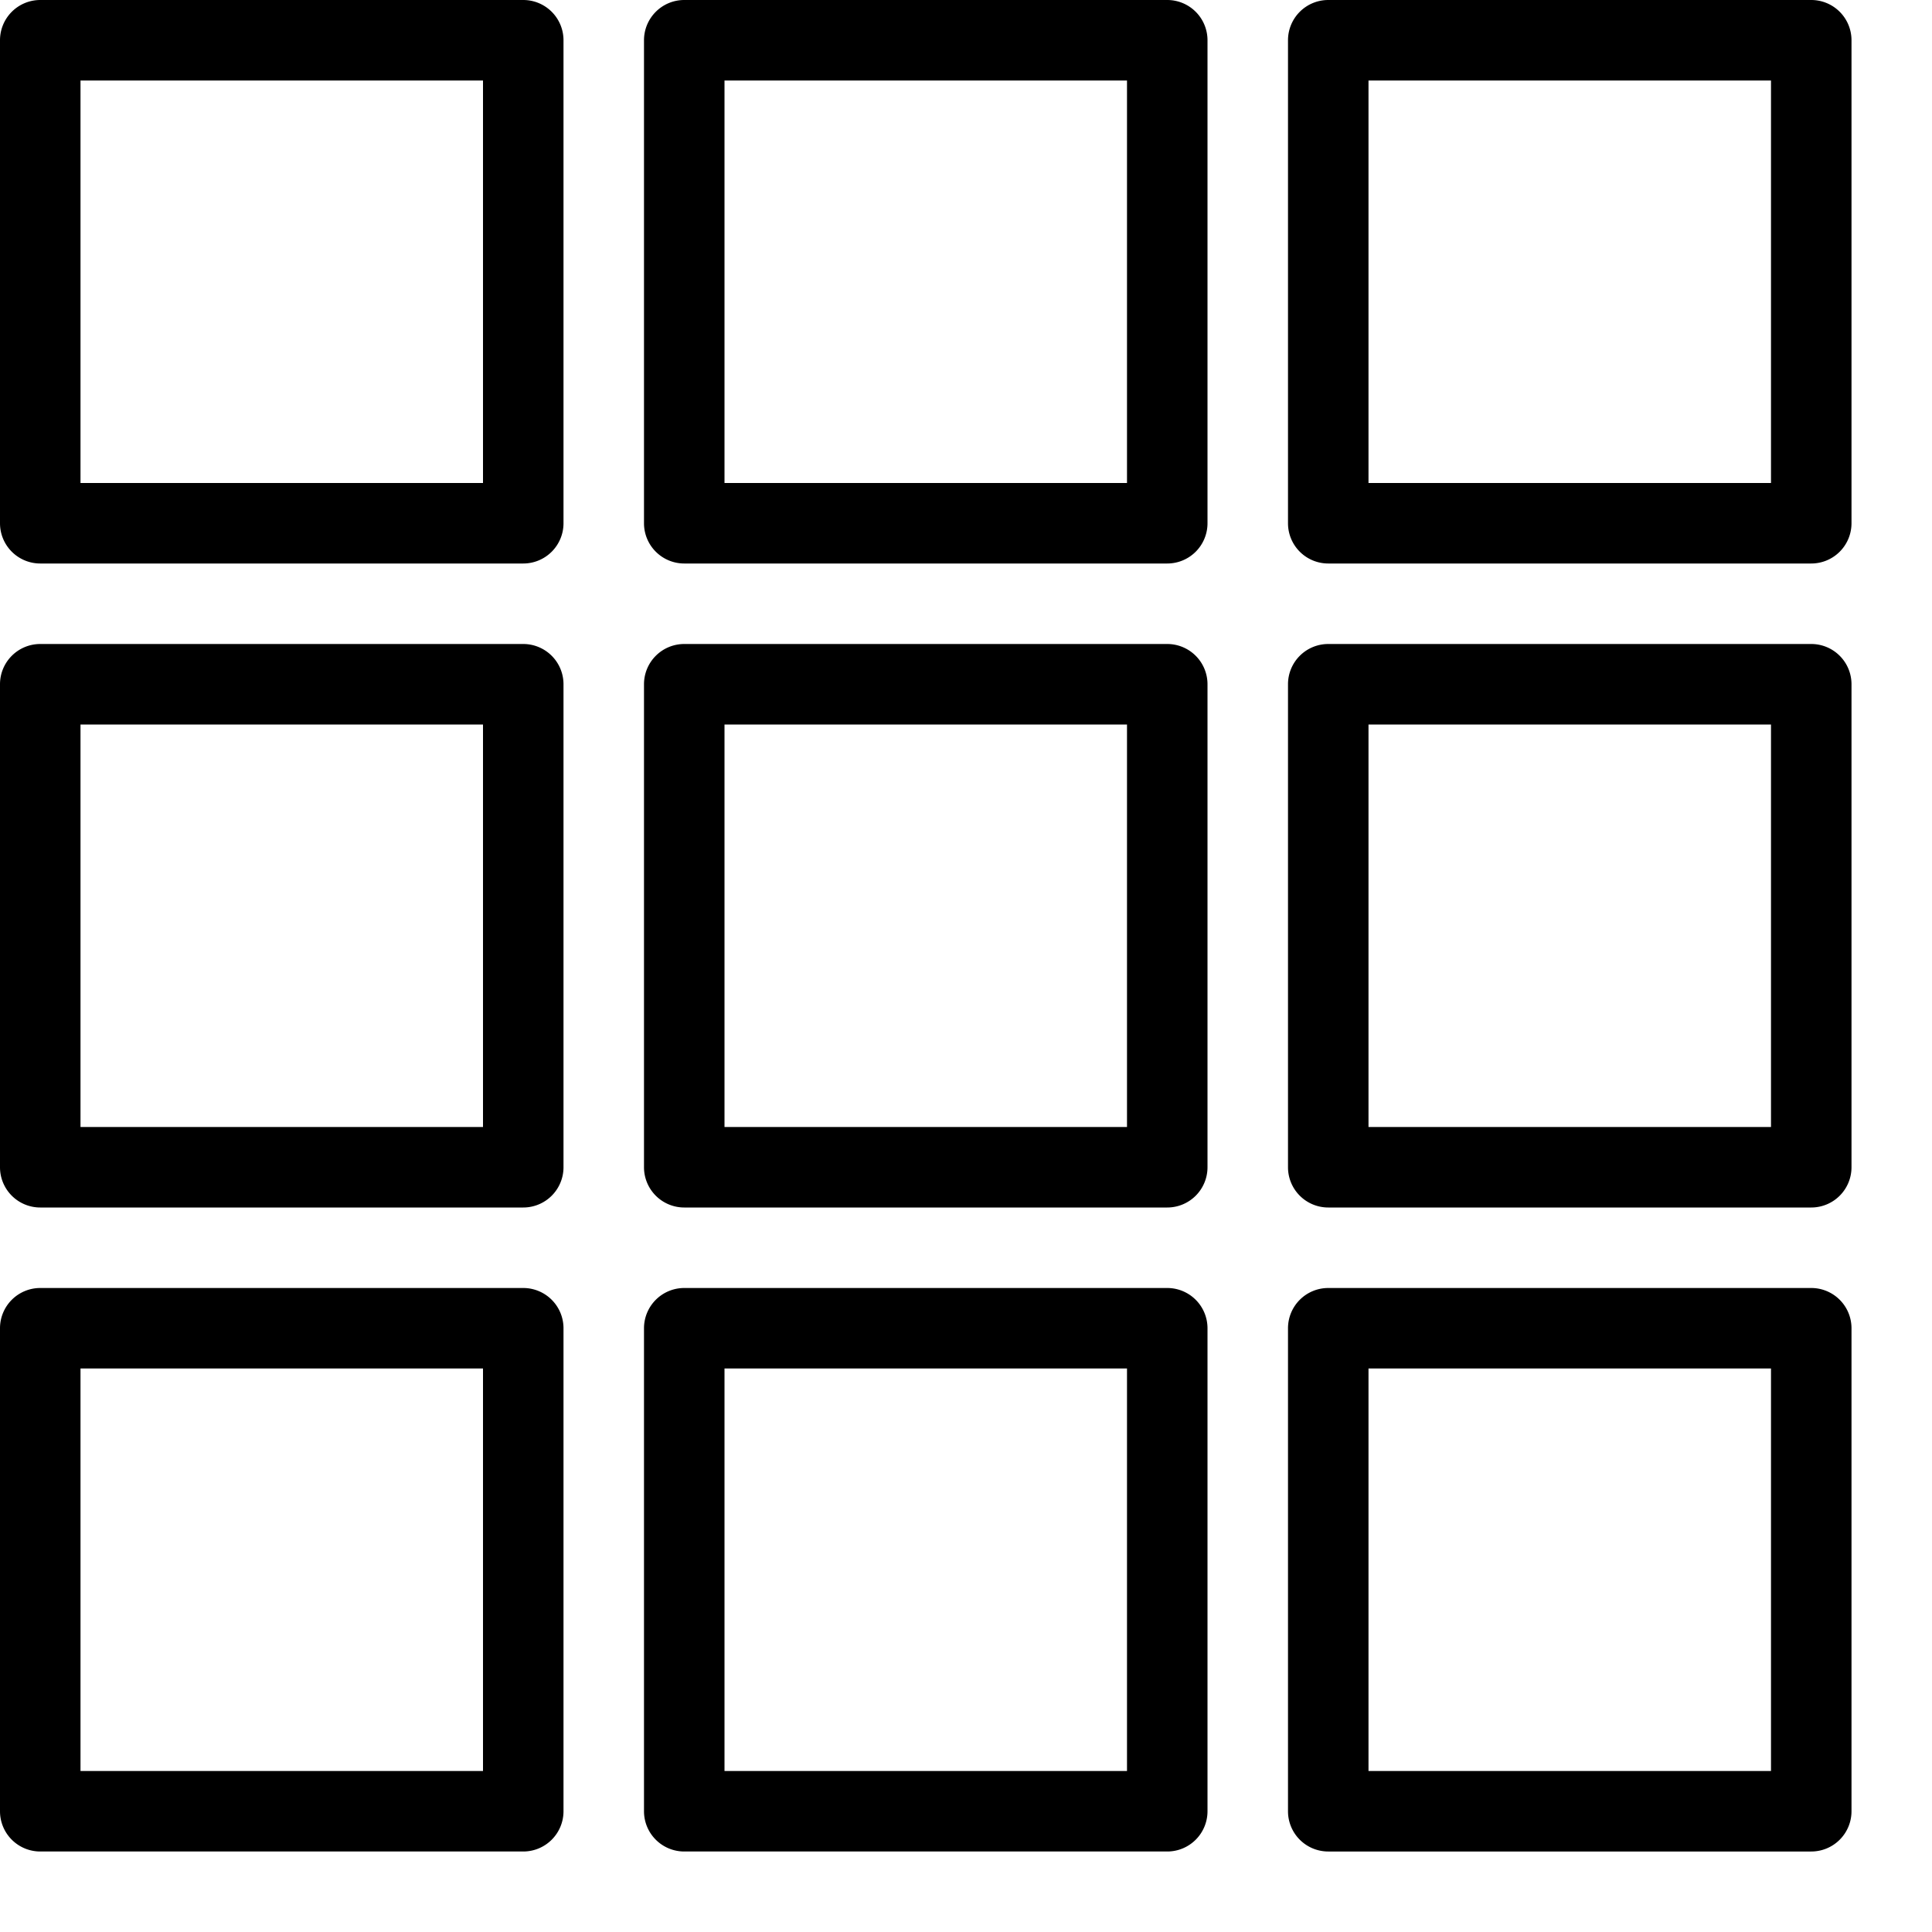 <svg xmlns="http://www.w3.org/2000/svg" width="24" height="24" viewBox="0 0 24 24">
  <path id="Form_1" data-name="Form 1" d="M14.5,7h-6A0.5,0.5,0,0,1,8,6.5v-6A0.5,0.5,0,0,1,8.5,0h6a0.5,0.5,0,0,1,.5.5v6A0.5,0.5,0,0,1,14.5,7ZM9,6h5V1H9V6ZM6.5,7h-6A0.5,0.5,0,0,1,0,6.5v-6A0.5,0.5,0,0,1,.5,0h6A0.5,0.5,0,0,1,7,.5v6A0.5,0.5,0,0,1,6.5,7ZM1,6H6V1H1V6ZM22.5,7h-6A0.5,0.5,0,0,1,16,6.5v-6A0.5,0.5,0,0,1,16.5,0h6a0.5,0.5,0,0,1,.5.5v6A0.5,0.5,0,0,1,22.5,7ZM17,6h5V1H17V6Zm-2.5,9h-6A0.5,0.5,0,0,1,8,14.5v-6A0.5,0.5,0,0,1,8.5,8h6a0.5,0.5,0,0,1,.5.5v6A0.5,0.5,0,0,1,14.5,15ZM9,14h5V9H9v5ZM6.5,15h-6A0.5,0.5,0,0,1,0,14.5v-6A0.5,0.5,0,0,1,.5,8h6a0.5,0.5,0,0,1,.5.5v6A0.5,0.5,0,0,1,6.5,15ZM1,14H6V9H1v5Zm21.5,1h-6a0.5,0.5,0,0,1-.5-0.5v-6A0.5,0.5,0,0,1,16.5,8h6a0.5,0.5,0,0,1,.5.5v6A0.5,0.5,0,0,1,22.5,15ZM17,14h5V9H17v5Zm-2.5,9h-6A0.5,0.5,0,0,1,8,22.5v-6A0.5,0.5,0,0,1,8.5,16h6a0.5,0.5,0,0,1,.5.5v6A0.5,0.5,0,0,1,14.5,23ZM9,22h5V17H9v5ZM6.5,23h-6A0.5,0.5,0,0,1,0,22.5v-6A0.5,0.5,0,0,1,.5,16h6a0.5,0.5,0,0,1,.5.5v6A0.5,0.5,0,0,1,6.5,23ZM1,22H6V17H1v5Zm21.5,1h-6a0.5,0.5,0,0,1-.5-0.5v-6a0.5,0.5,0,0,1,.5-0.5h6a0.5,0.5,0,0,1,.5.5v6A0.5,0.5,0,0,1,22.5,23ZM17,22h5V17H17v5Z"/>
</svg>
